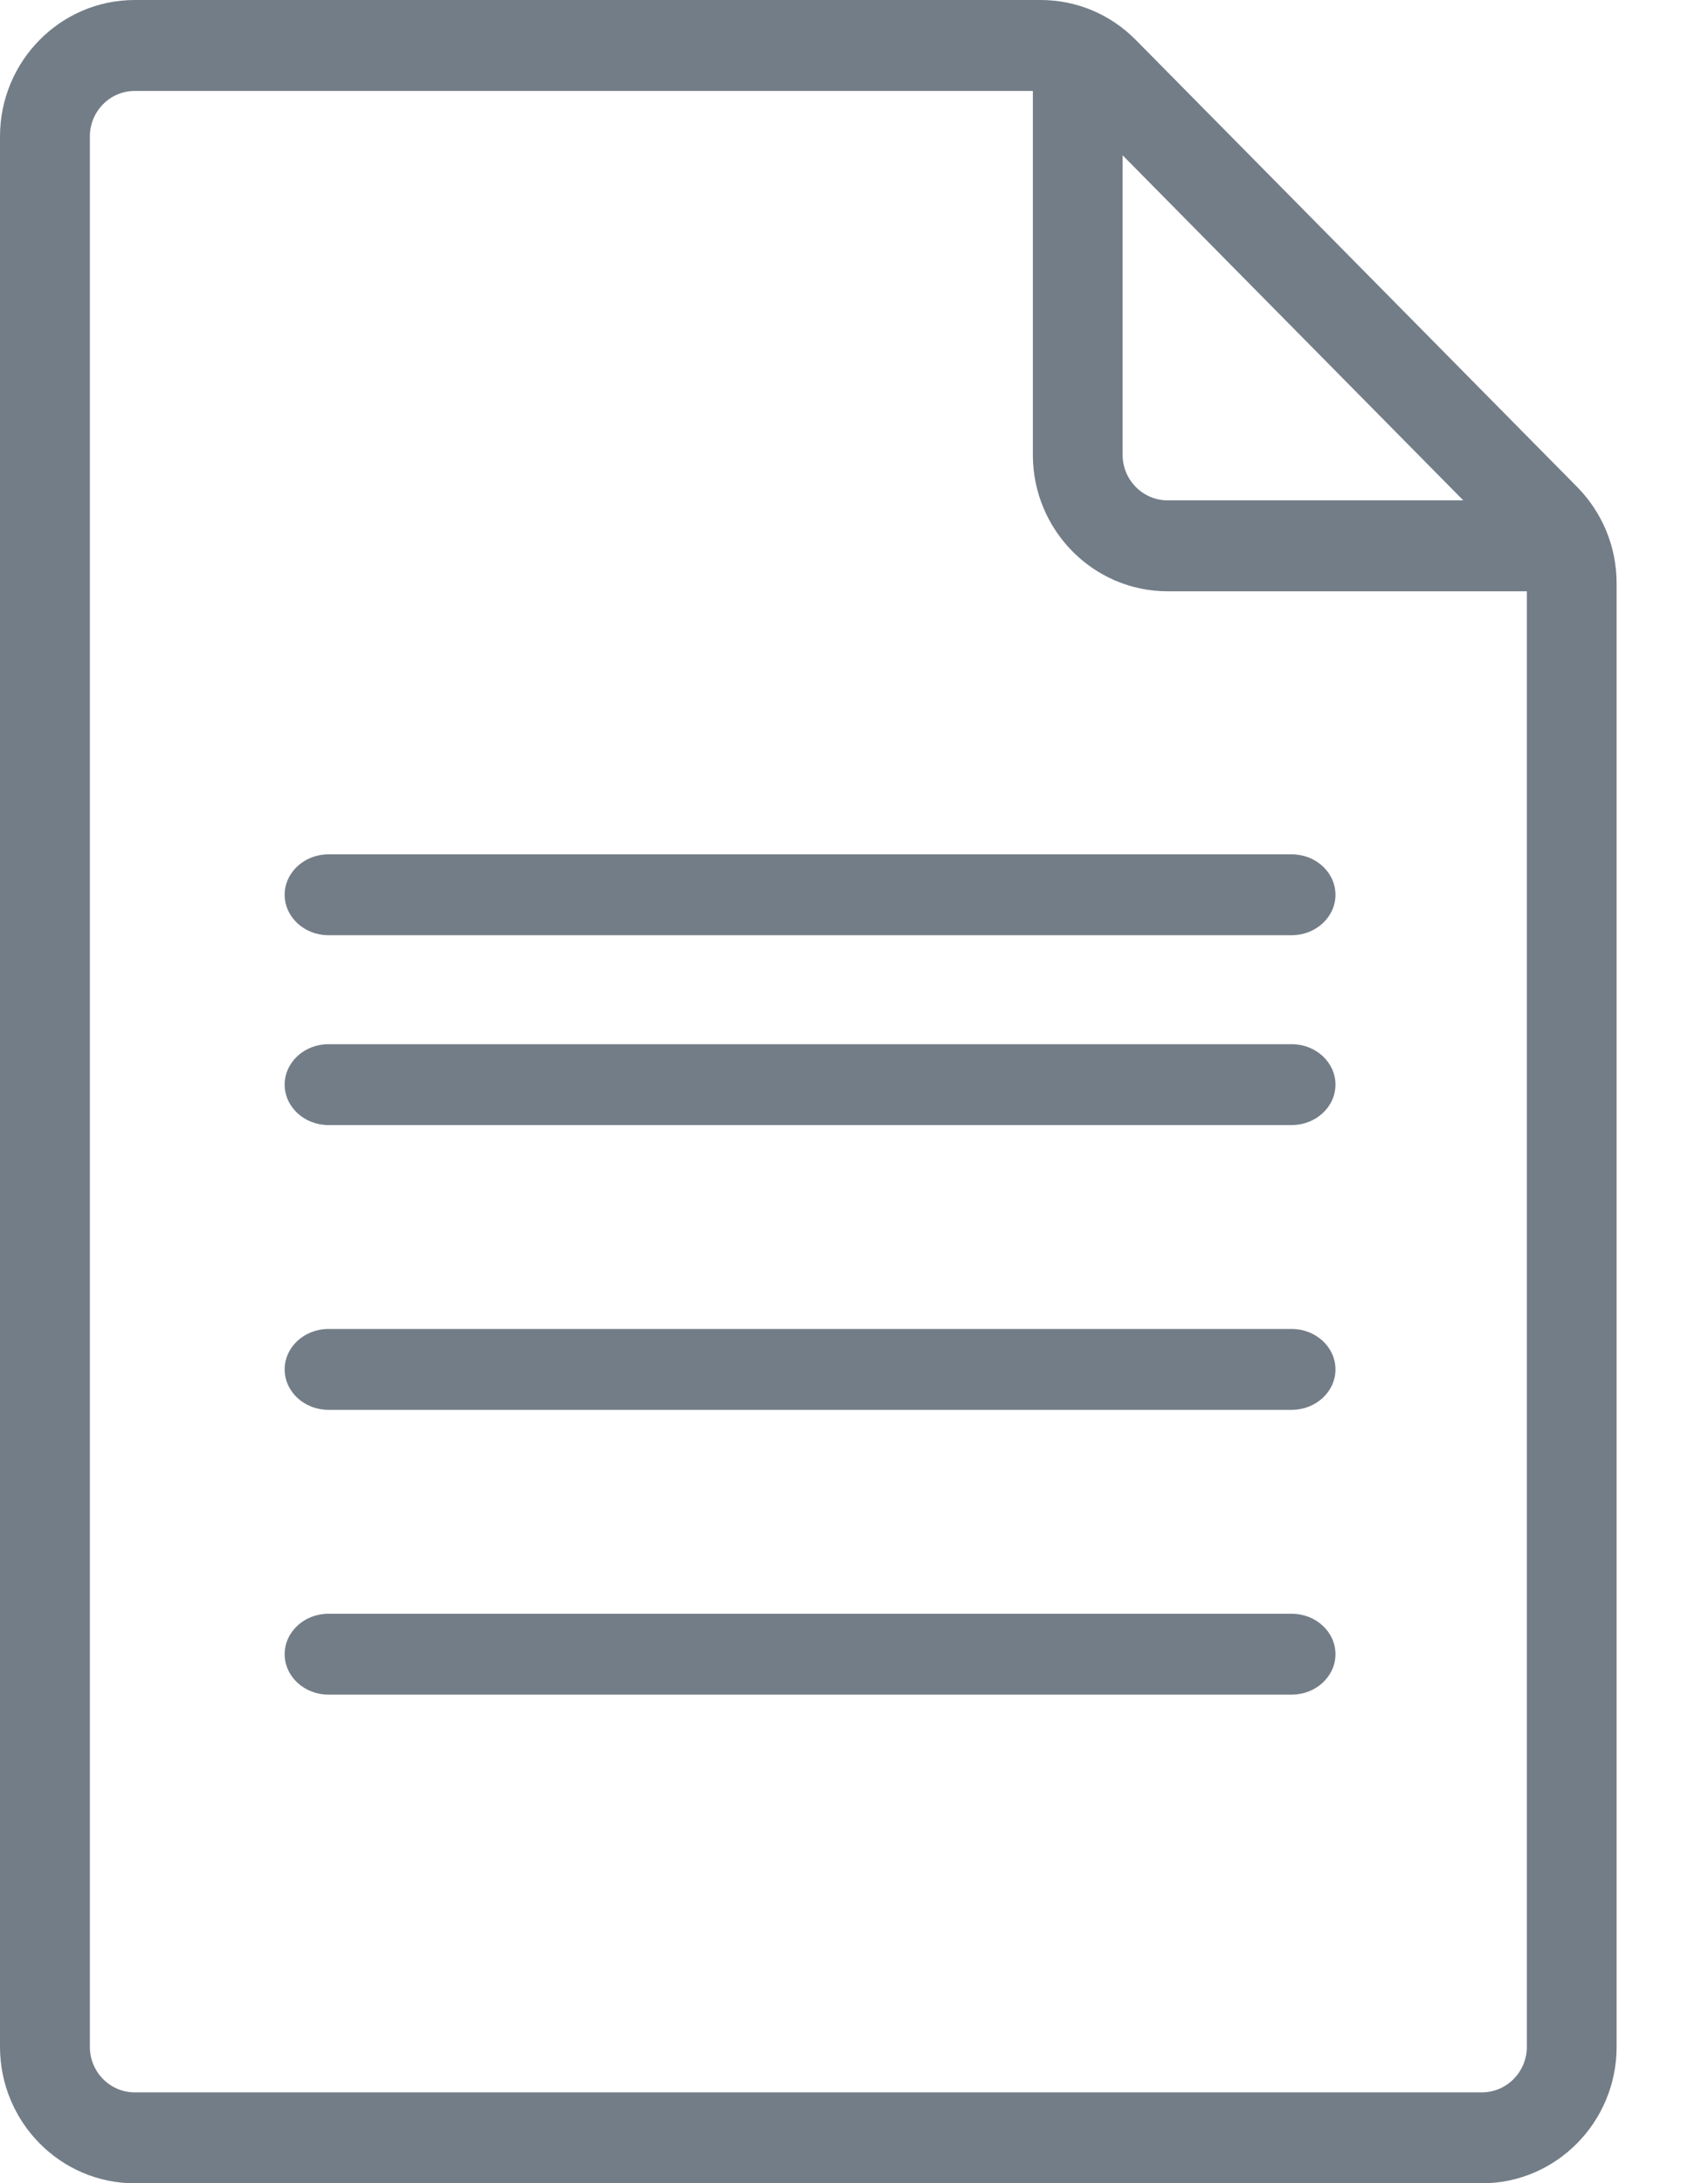 <?xml version="1.0" encoding="UTF-8"?>
<svg width="18px" height="23px" viewBox="0 0 18 23" version="1.1" xmlns="http://www.w3.org/2000/svg" xmlns:xlink="http://www.w3.org/1999/xlink">
    <!-- Generator: sketchtool 51.3 (57544) - http://www.bohemiancoding.com/sketch -->
    <title>E7B255C2-CC4B-4106-844E-1841EB02F057@1.5x</title>
    <desc>Created with sketchtool.</desc>
    <defs></defs>
    <g id="Page-1" stroke="none" stroke-width="1" fill="none" fill-rule="evenodd">
        <g id="Aamar" transform="translate(-951, -420)" fill="#737D87">
            <g id="Form" transform="translate(951, 420)">
                <path d="M15.617,22.042 L1.42,22.042 C1.159,22.042 0.947,21.827 0.947,21.562 L0.947,1.438 C0.947,1.173 1.159,0.958 1.42,0.958 L10.885,0.958 L10.885,4.792 C10.885,5.584 11.522,6.229 12.305,6.229 L16.091,6.229 L16.091,21.562 C16.091,21.827 15.878,22.042 15.617,22.042 Z M11.831,1.636 L15.421,5.271 L12.305,5.271 C12.044,5.271 11.831,5.056 11.831,4.792 L11.831,1.636 Z M16.621,5.13 L11.97,0.421 C11.702,0.15 11.345,0 10.966,0 L1.42,0 C0.637,0 0,0.645 0,1.438 L0,21.562 C0,22.355 0.637,23 1.42,23 L15.617,23 C16.4,23 17.037,22.355 17.037,21.562 L17.037,6.147 C17.037,5.763 16.889,5.402 16.621,5.13 Z" id="Fill-1"></path>
                <path d="M13.613,9 L3.461,9 C3.207,9 3,9.191 3,9.426 C3,9.661 3.207,9.852 3.461,9.852 L13.613,9.852 C13.867,9.852 14.074,9.661 14.074,9.426 C14.074,9.191 13.867,9 13.613,9" id="Fill-4"></path>
                <path d="M13.613,11 L3.461,11 C3.207,11 3,11.191 3,11.426 C3,11.661 3.207,11.852 3.461,11.852 L13.613,11.852 C13.867,11.852 14.074,11.661 14.074,11.426 C14.074,11.191 13.867,11 13.613,11" id="Fill-6"></path>
                <path d="M13.613,14 L3.461,14 C3.207,14 3,14.191 3,14.426 C3,14.661 3.207,14.852 3.461,14.852 L13.613,14.852 C13.867,14.852 14.074,14.661 14.074,14.426 C14.074,14.191 13.867,14 13.613,14" id="Fill-8"></path>
                <path d="M13.613,17 L3.461,17 C3.207,17 3,17.191 3,17.426 C3,17.661 3.207,17.852 3.461,17.852 L13.613,17.852 C13.867,17.852 14.074,17.661 14.074,17.426 C14.074,17.191 13.867,17 13.613,17" id="Fill-10"></path>
            </g>
        </g>
    </g>
</svg>